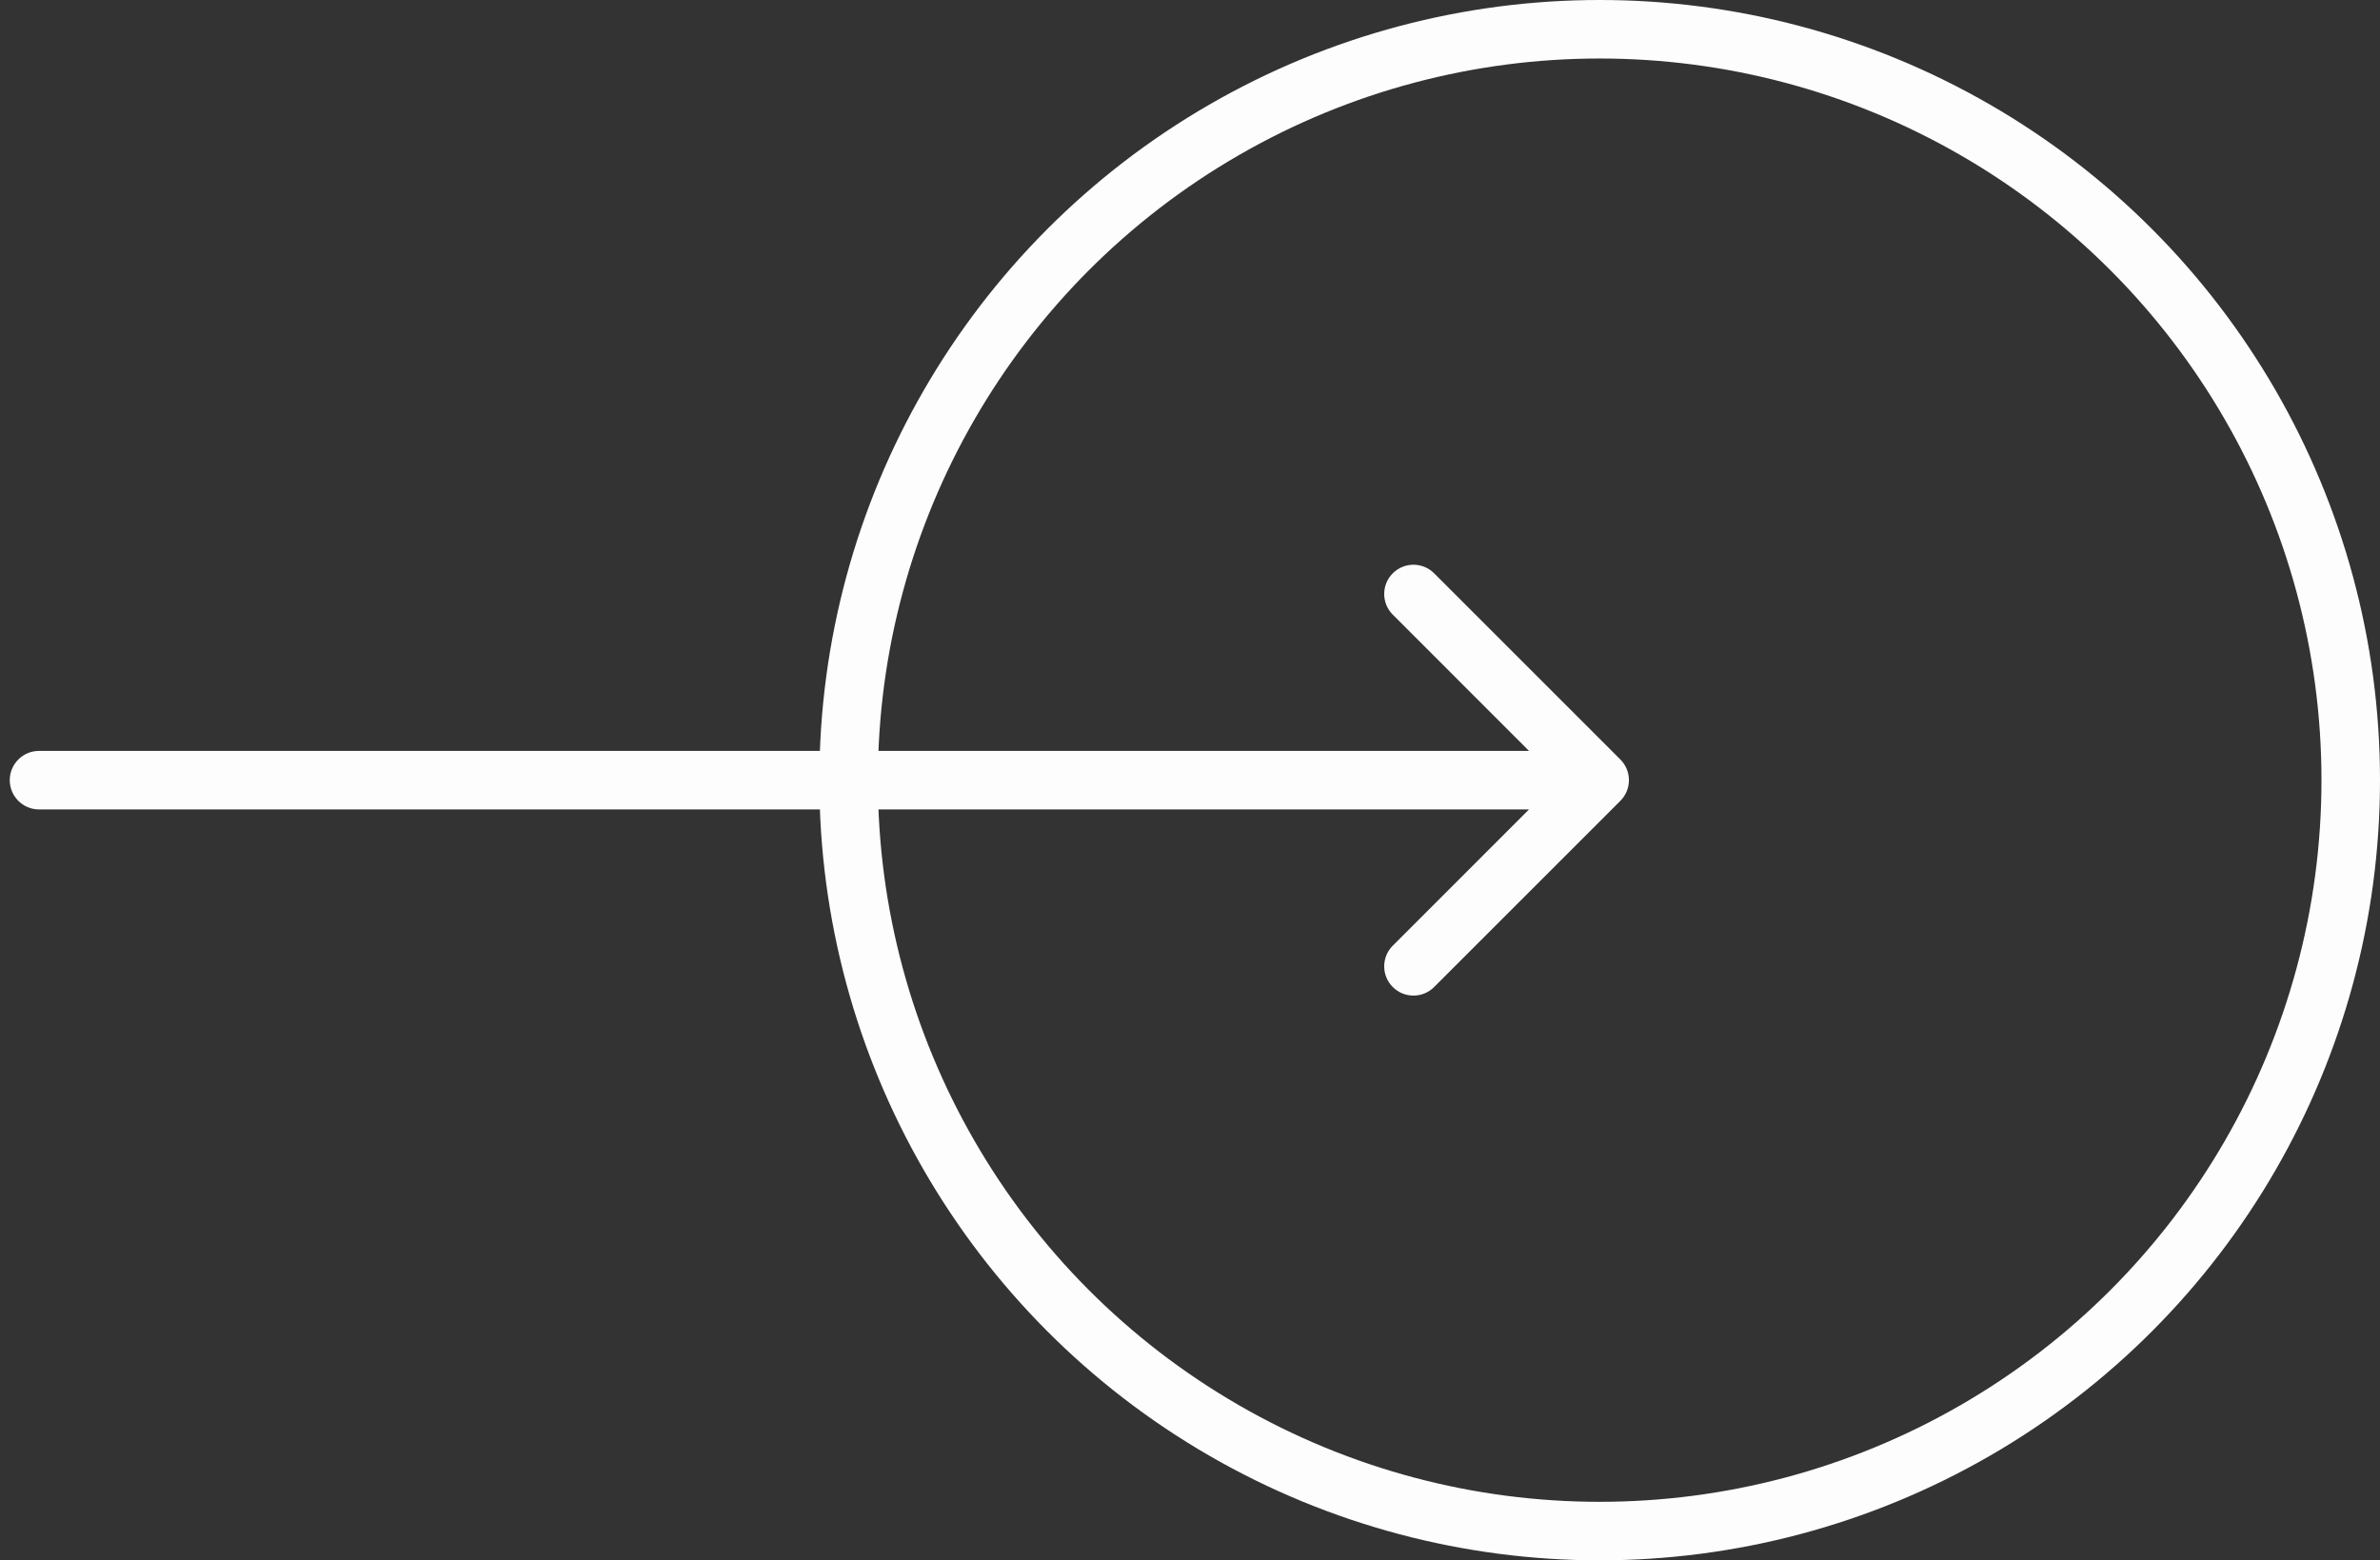 <svg width="61" height="40" viewBox="0 0 61 40" fill="none" xmlns="http://www.w3.org/2000/svg">
<rect x="0" y="0" width="61" height="40" fill="#333333" stroke="none"/>
<g id="Frame">
<circle id="Ellipse" cx="41" cy="20" r="19.25" stroke="#FDFDFD" stroke-width="1.5"/>
<path id="Arrow" d="M1 19.25C0.586 19.25 0.25 19.586 0.25 20C0.25 20.414 0.586 20.75 1 20.75L1 19.25ZM41.53 20.53C41.823 20.237 41.823 19.763 41.53 19.47L36.757 14.697C36.465 14.404 35.99 14.404 35.697 14.697C35.404 14.99 35.404 15.464 35.697 15.757L39.939 20L35.697 24.243C35.404 24.535 35.404 25.01 35.697 25.303C35.99 25.596 36.465 25.596 36.757 25.303L41.53 20.53ZM1 20.75L41 20.75L41 19.25L1 19.25L1 20.75Z" fill="#FDFDFD"/>
</g>
</svg>
